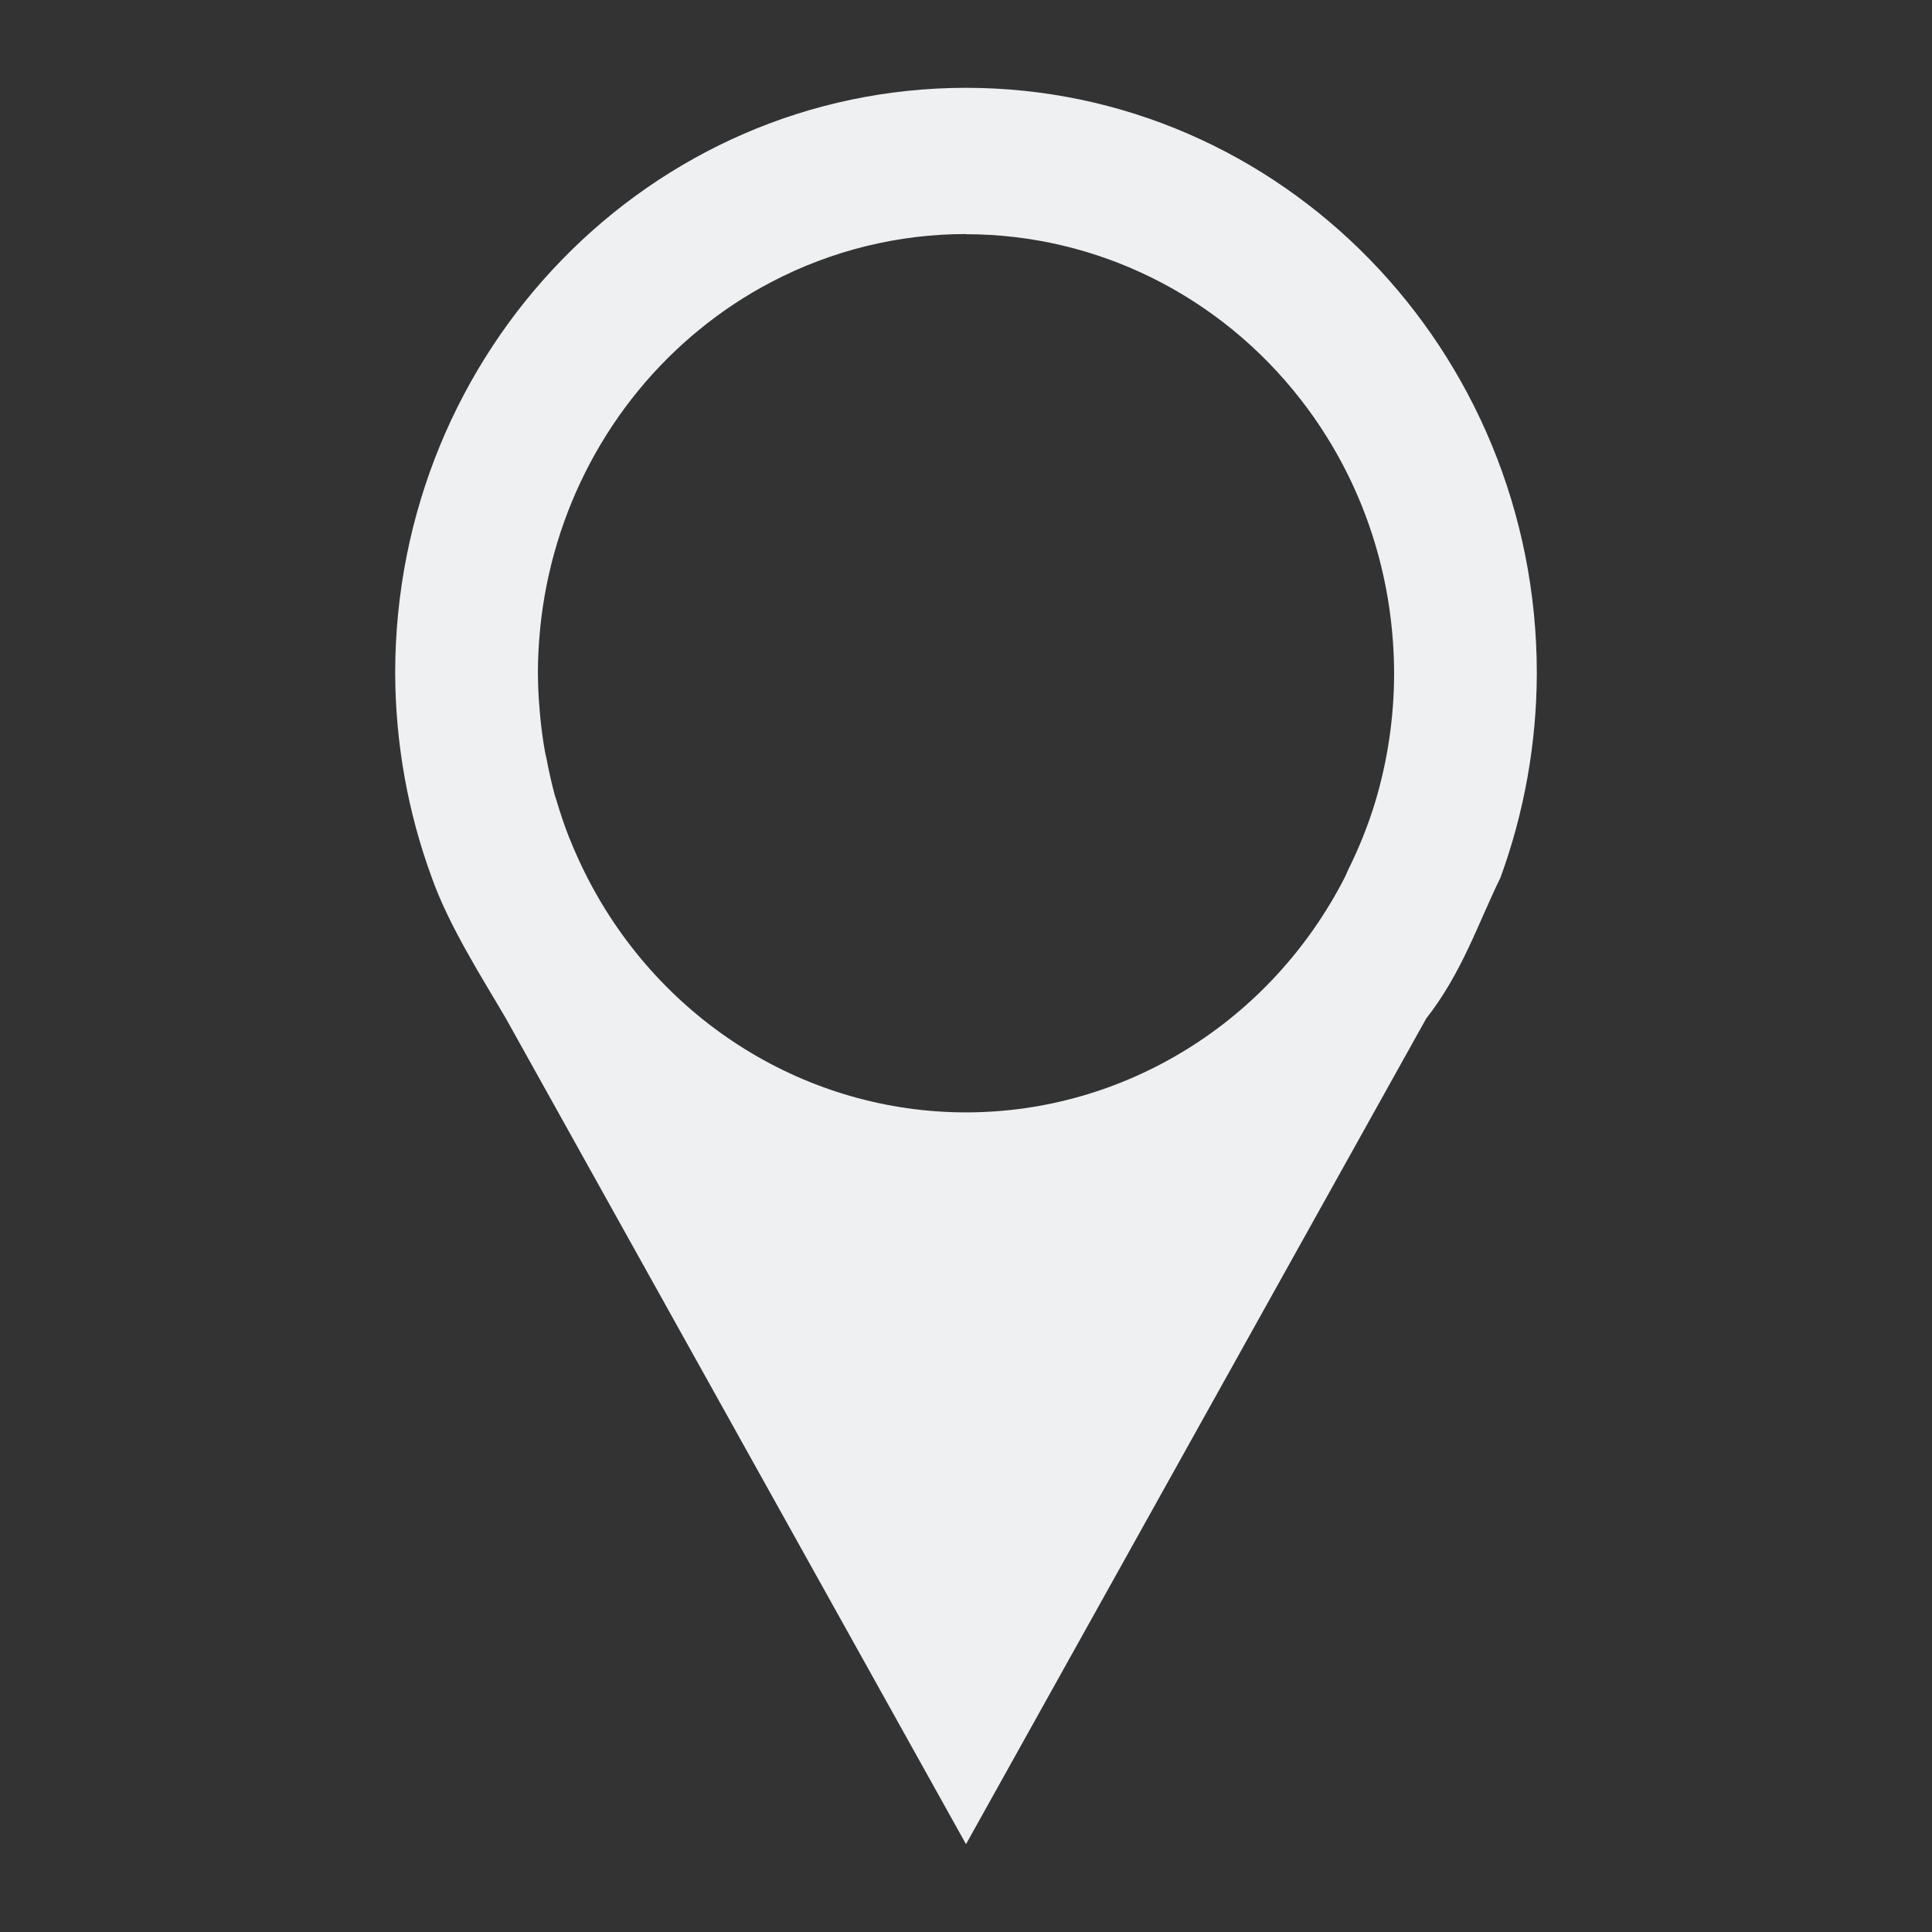 <?xml version="1.0" encoding="UTF-8"?>
<svg version="1.1" viewBox="0 0 22 22" xmlns="http://www.w3.org/2000/svg"><rect x="0" y="0" width="22" height="22" fill="#333333" stroke="none"/><defs><style type="text/css">.ColorScheme-Text {
        color:#eff0f1;
      }</style></defs><path class="ColorScheme-Text" d="m11 1c-3.59 1.37e-5 -6.5 2.985-6.5 6.667 0.003 0.794 0.143 1.581 0.416 2.324 0.197 0.559 0.595 1.178 0.844 1.605l5.24 9.404 5.24-9.401c0.411-0.526 0.59-1.082 0.847-1.608 0.271-0.743 0.411-1.53 0.413-2.324-1.3e-5 -3.682-2.91-6.667-6.5-6.667zm0 1.667c1.487 2.58e-5 2.893 0.696 3.818 1.891 0.203 0.261 0.379 0.543 0.527 0.84 0.296 0.596 0.471 1.247 0.517 1.914 0.008 0.118 0.013 0.236 0.013 0.355-3.82e-4 0.501-0.074 0.999-0.219 1.478-0.08 0.26-0.181 0.512-0.302 0.755-0.013 0.031-0.027 0.061-0.041 0.091-0.842 1.644-2.502 2.675-4.313 2.676-1.811-0.001-3.471-1.032-4.313-2.676-0.072-0.141-0.138-0.285-0.197-0.433l-0.01-0.023c-0.054-0.138-0.101-0.278-0.143-0.42-0.006-0.019-0.013-0.039-0.019-0.059-0.036-0.133-0.067-0.268-0.092-0.404-0.007-0.028-0.013-0.056-0.019-0.085-0.025-0.14-0.044-0.281-0.057-0.423-0.002-0.024-0.004-0.048-0.006-0.072-0.012-0.135-0.018-0.271-0.019-0.407 3.805e-4 -0.166 0.009-0.333 0.025-0.498 0.131-1.345 0.787-2.578 1.819-3.418 0.255-0.208 0.529-0.389 0.819-0.54 0.685-0.358 1.443-0.544 2.212-0.544z" color="#eff0f1" fill="currentColor"/></svg>
